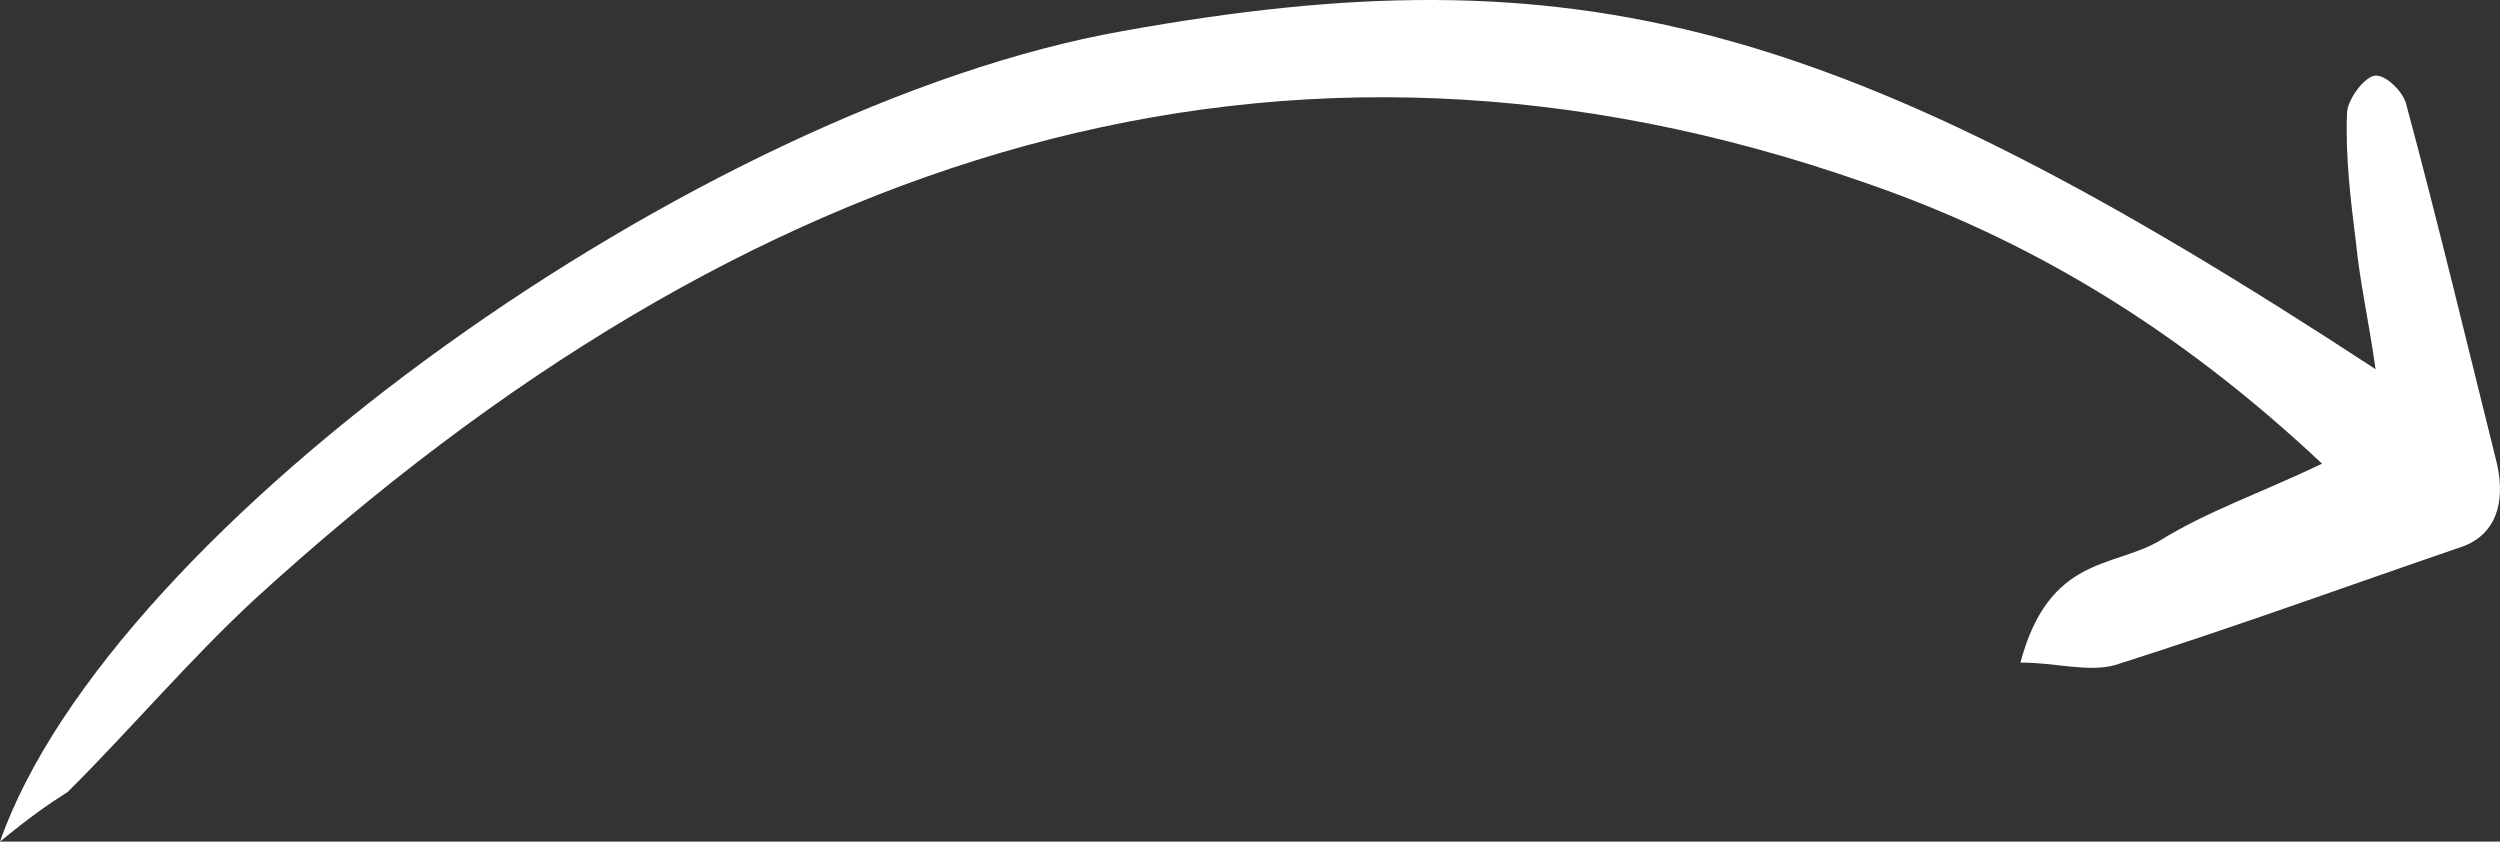 <svg width="404" height="136" viewBox="0 0 404 136" fill="none" xmlns="http://www.w3.org/2000/svg">
<rect x="0" y="0" width="404" height="136" fill="#333333" stroke="none"/>
<g clip-path="url(#clip0_3_228)">
<path d="M-5.02926e-06 136C17.882 84.976 113.352 17.077 181.42 5.024C254.969 -8.234 297.367 3.016 383.895 59.664C382.742 51.629 381.3 45.201 380.723 39.174C379.857 32.344 378.992 25.113 379.281 18.283C379.281 16.274 381.876 12.658 383.607 12.256C385.338 11.854 388.222 14.667 388.799 16.676C393.99 35.96 398.605 55.245 403.508 74.932C404.95 81.36 403.22 86.181 398.317 88.19C379.569 94.618 360.821 101.448 341.785 107.475C337.459 108.68 332.267 107.073 326.499 107.073C331.113 89.797 341.497 91.806 348.996 87.386C356.783 82.565 365.148 79.753 375.243 74.932C351.303 52.433 327.075 38.371 301.405 29.532C207.379 -3.413 120.851 23.907 40.957 97.029C30.573 106.671 21.055 117.921 10.96 127.965C7.788 129.973 4.903 131.982 -5.02926e-06 136Z" fill="white"/>
</g>
<defs>
<clipPath id="clip0_3_228">
<rect width="404" height="136" fill="white"/>
</clipPath>
</defs>
</svg>

